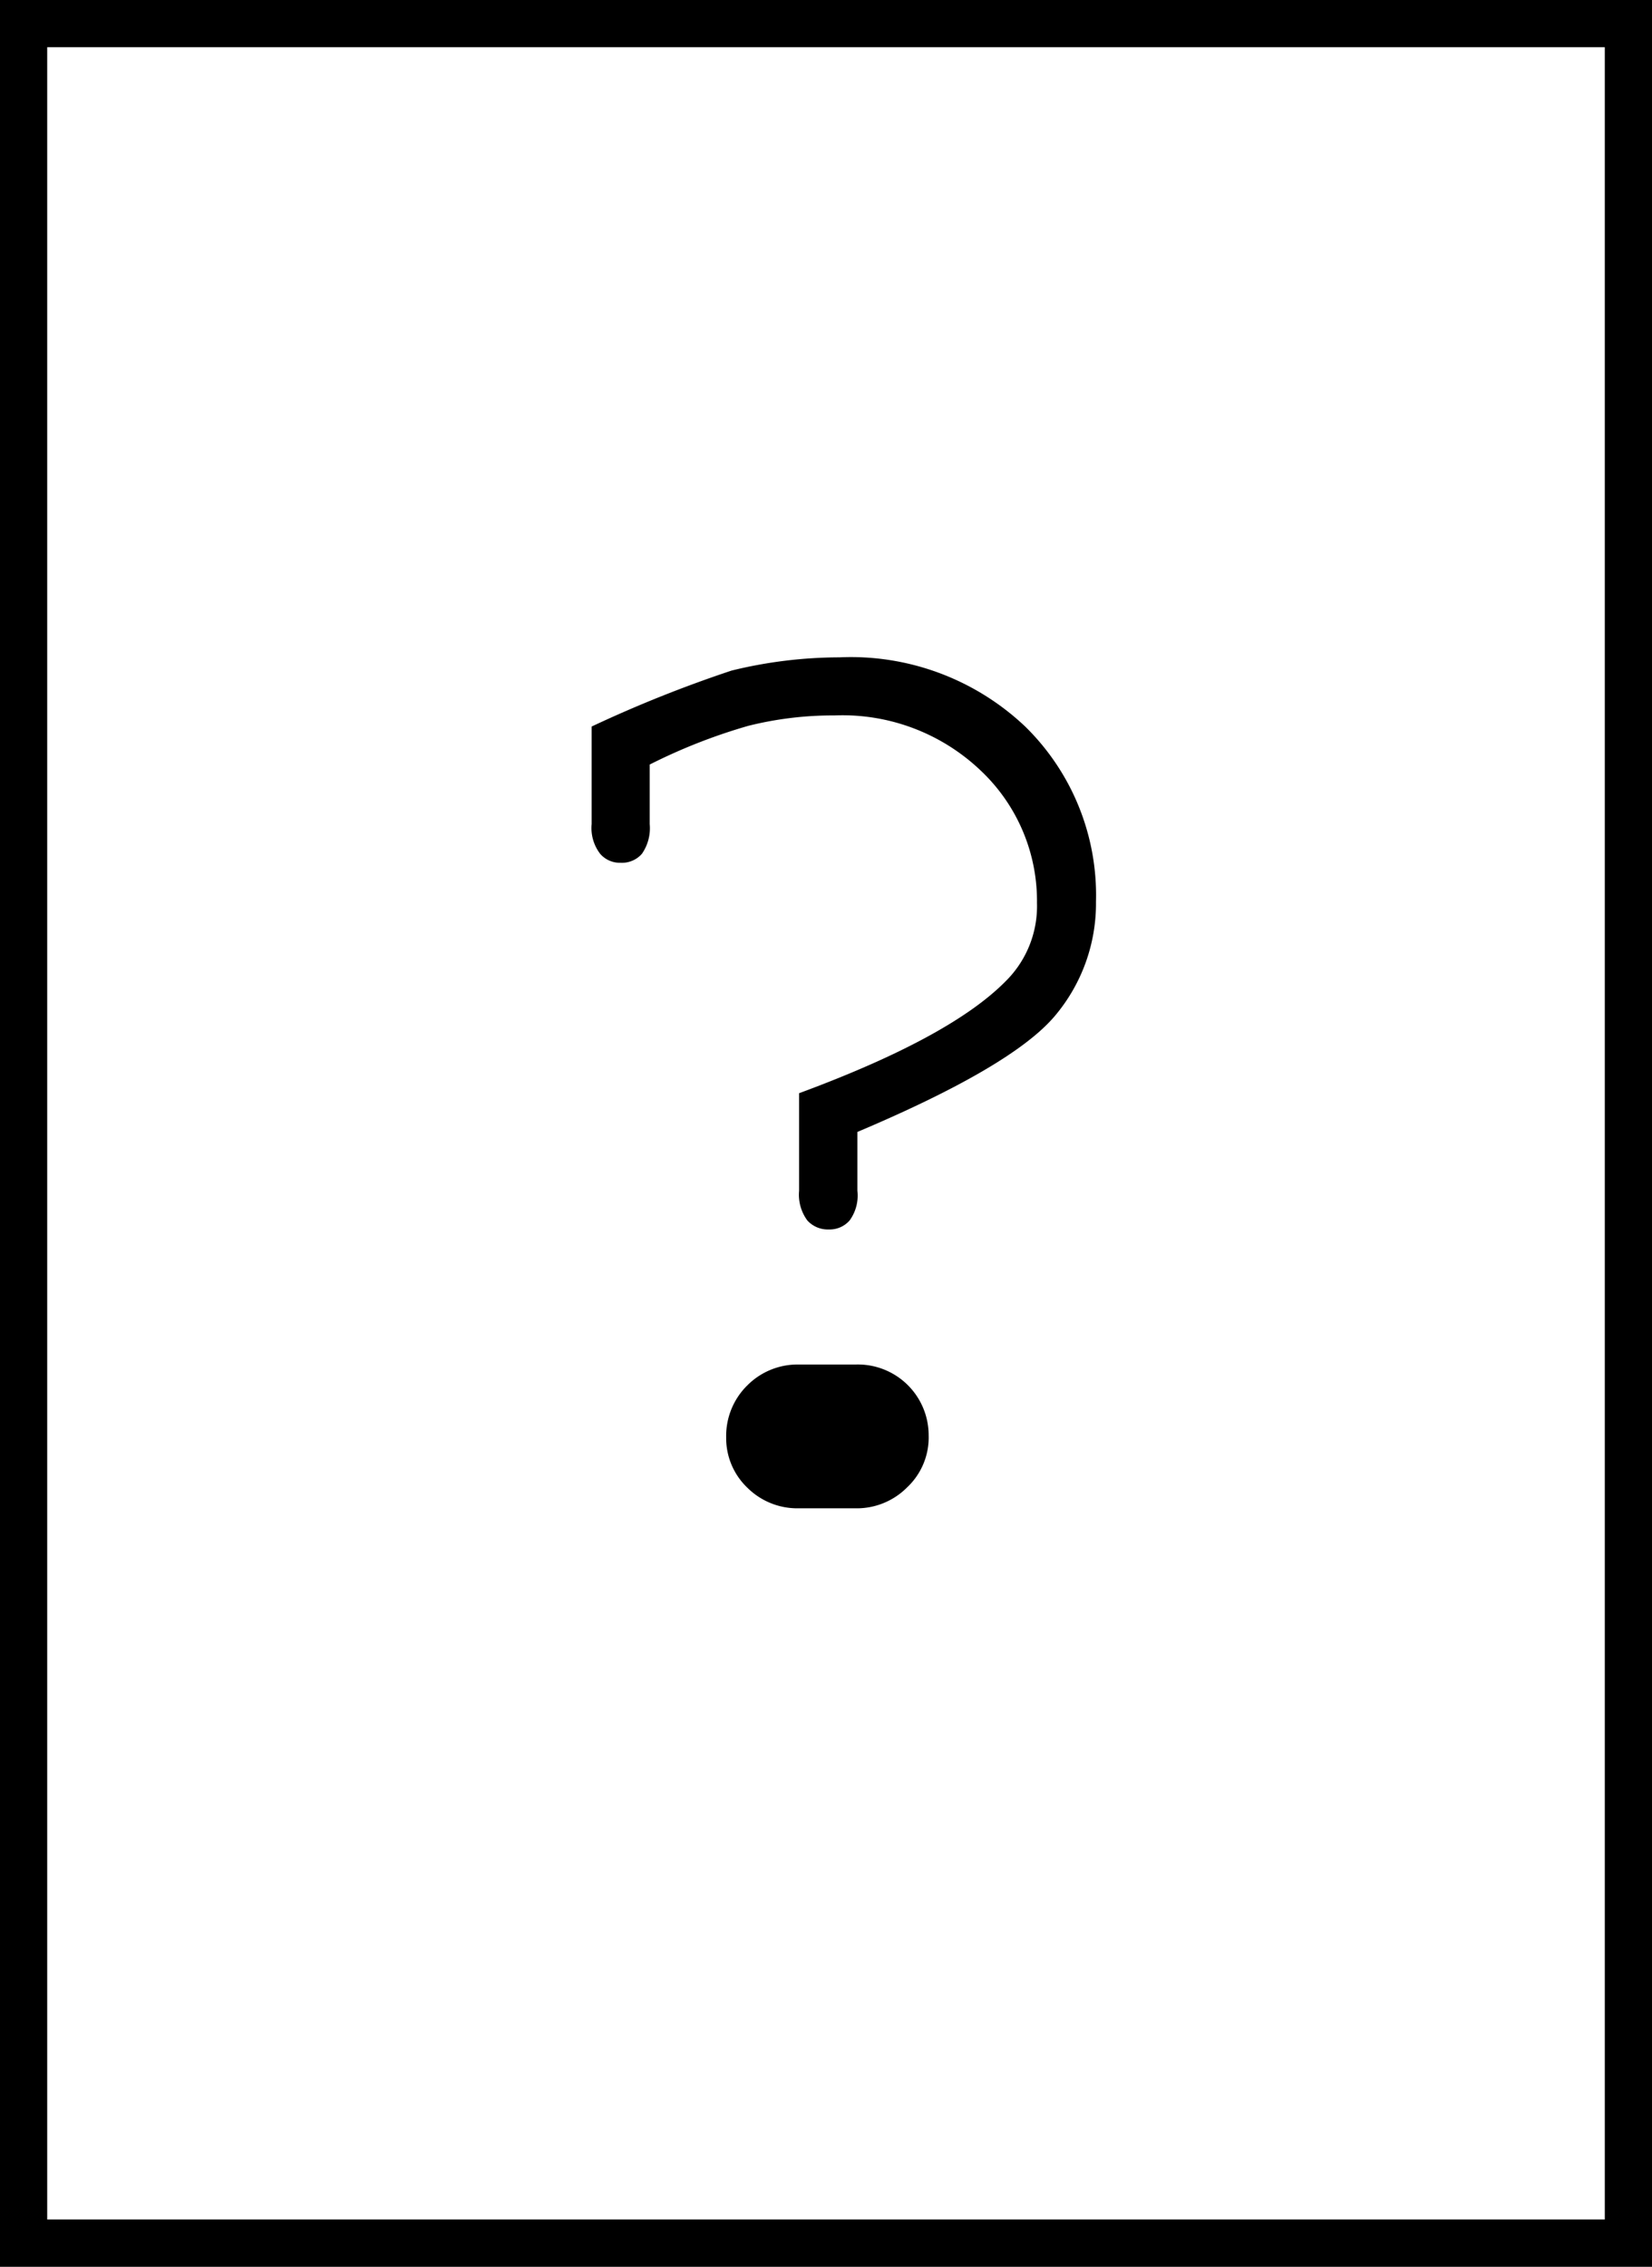 <svg xmlns="http://www.w3.org/2000/svg" viewBox="0 0 70 96"><rect x="0" y="0" width="70" height="96" fill="#808080" stroke="none"/><g id="Layer_5" data-name="Layer 5"><rect x="1" y="1" width="68" height="94" style="fill:#fff"/><path d="M68,2V94H2V2H68m2-2H0V96H70V0Z"/><path d="M36.33,47.94v2.49A1.79,1.79,0,0,1,36,51.69a1.12,1.12,0,0,1-.88.38,1.17,1.17,0,0,1-.91-.38,1.84,1.84,0,0,1-.35-1.26V46.3q6.42-2.37,8.76-4.75a4.47,4.47,0,0,0,1.32-3.31,7.59,7.59,0,0,0-2.39-5.61,8.49,8.49,0,0,0-6.19-2.33,14.78,14.78,0,0,0-3.65.44,23.84,23.84,0,0,0-4.18,1.64V34.9a1.9,1.9,0,0,1-.33,1.26,1.12,1.12,0,0,1-.9.38,1.1,1.1,0,0,1-.87-.38,1.79,1.79,0,0,1-.36-1.26V30.77A53.92,53.92,0,0,1,31,28.4a19.31,19.31,0,0,1,4.57-.56,10.74,10.74,0,0,1,7.87,2.93,10,10,0,0,1,3,7.42,7.38,7.38,0,0,1-1.77,4.87Q42.84,45.19,36.33,47.94Zm-2.52,9.85h2.46a3,3,0,0,1,3.08,3A2.9,2.9,0,0,1,38.43,63a3,3,0,0,1-2.16.88H33.81A3,3,0,0,1,31.66,63a2.9,2.9,0,0,1-.89-2.13,3,3,0,0,1,.9-2.2A3,3,0,0,1,33.81,57.79Z"/></g></svg>